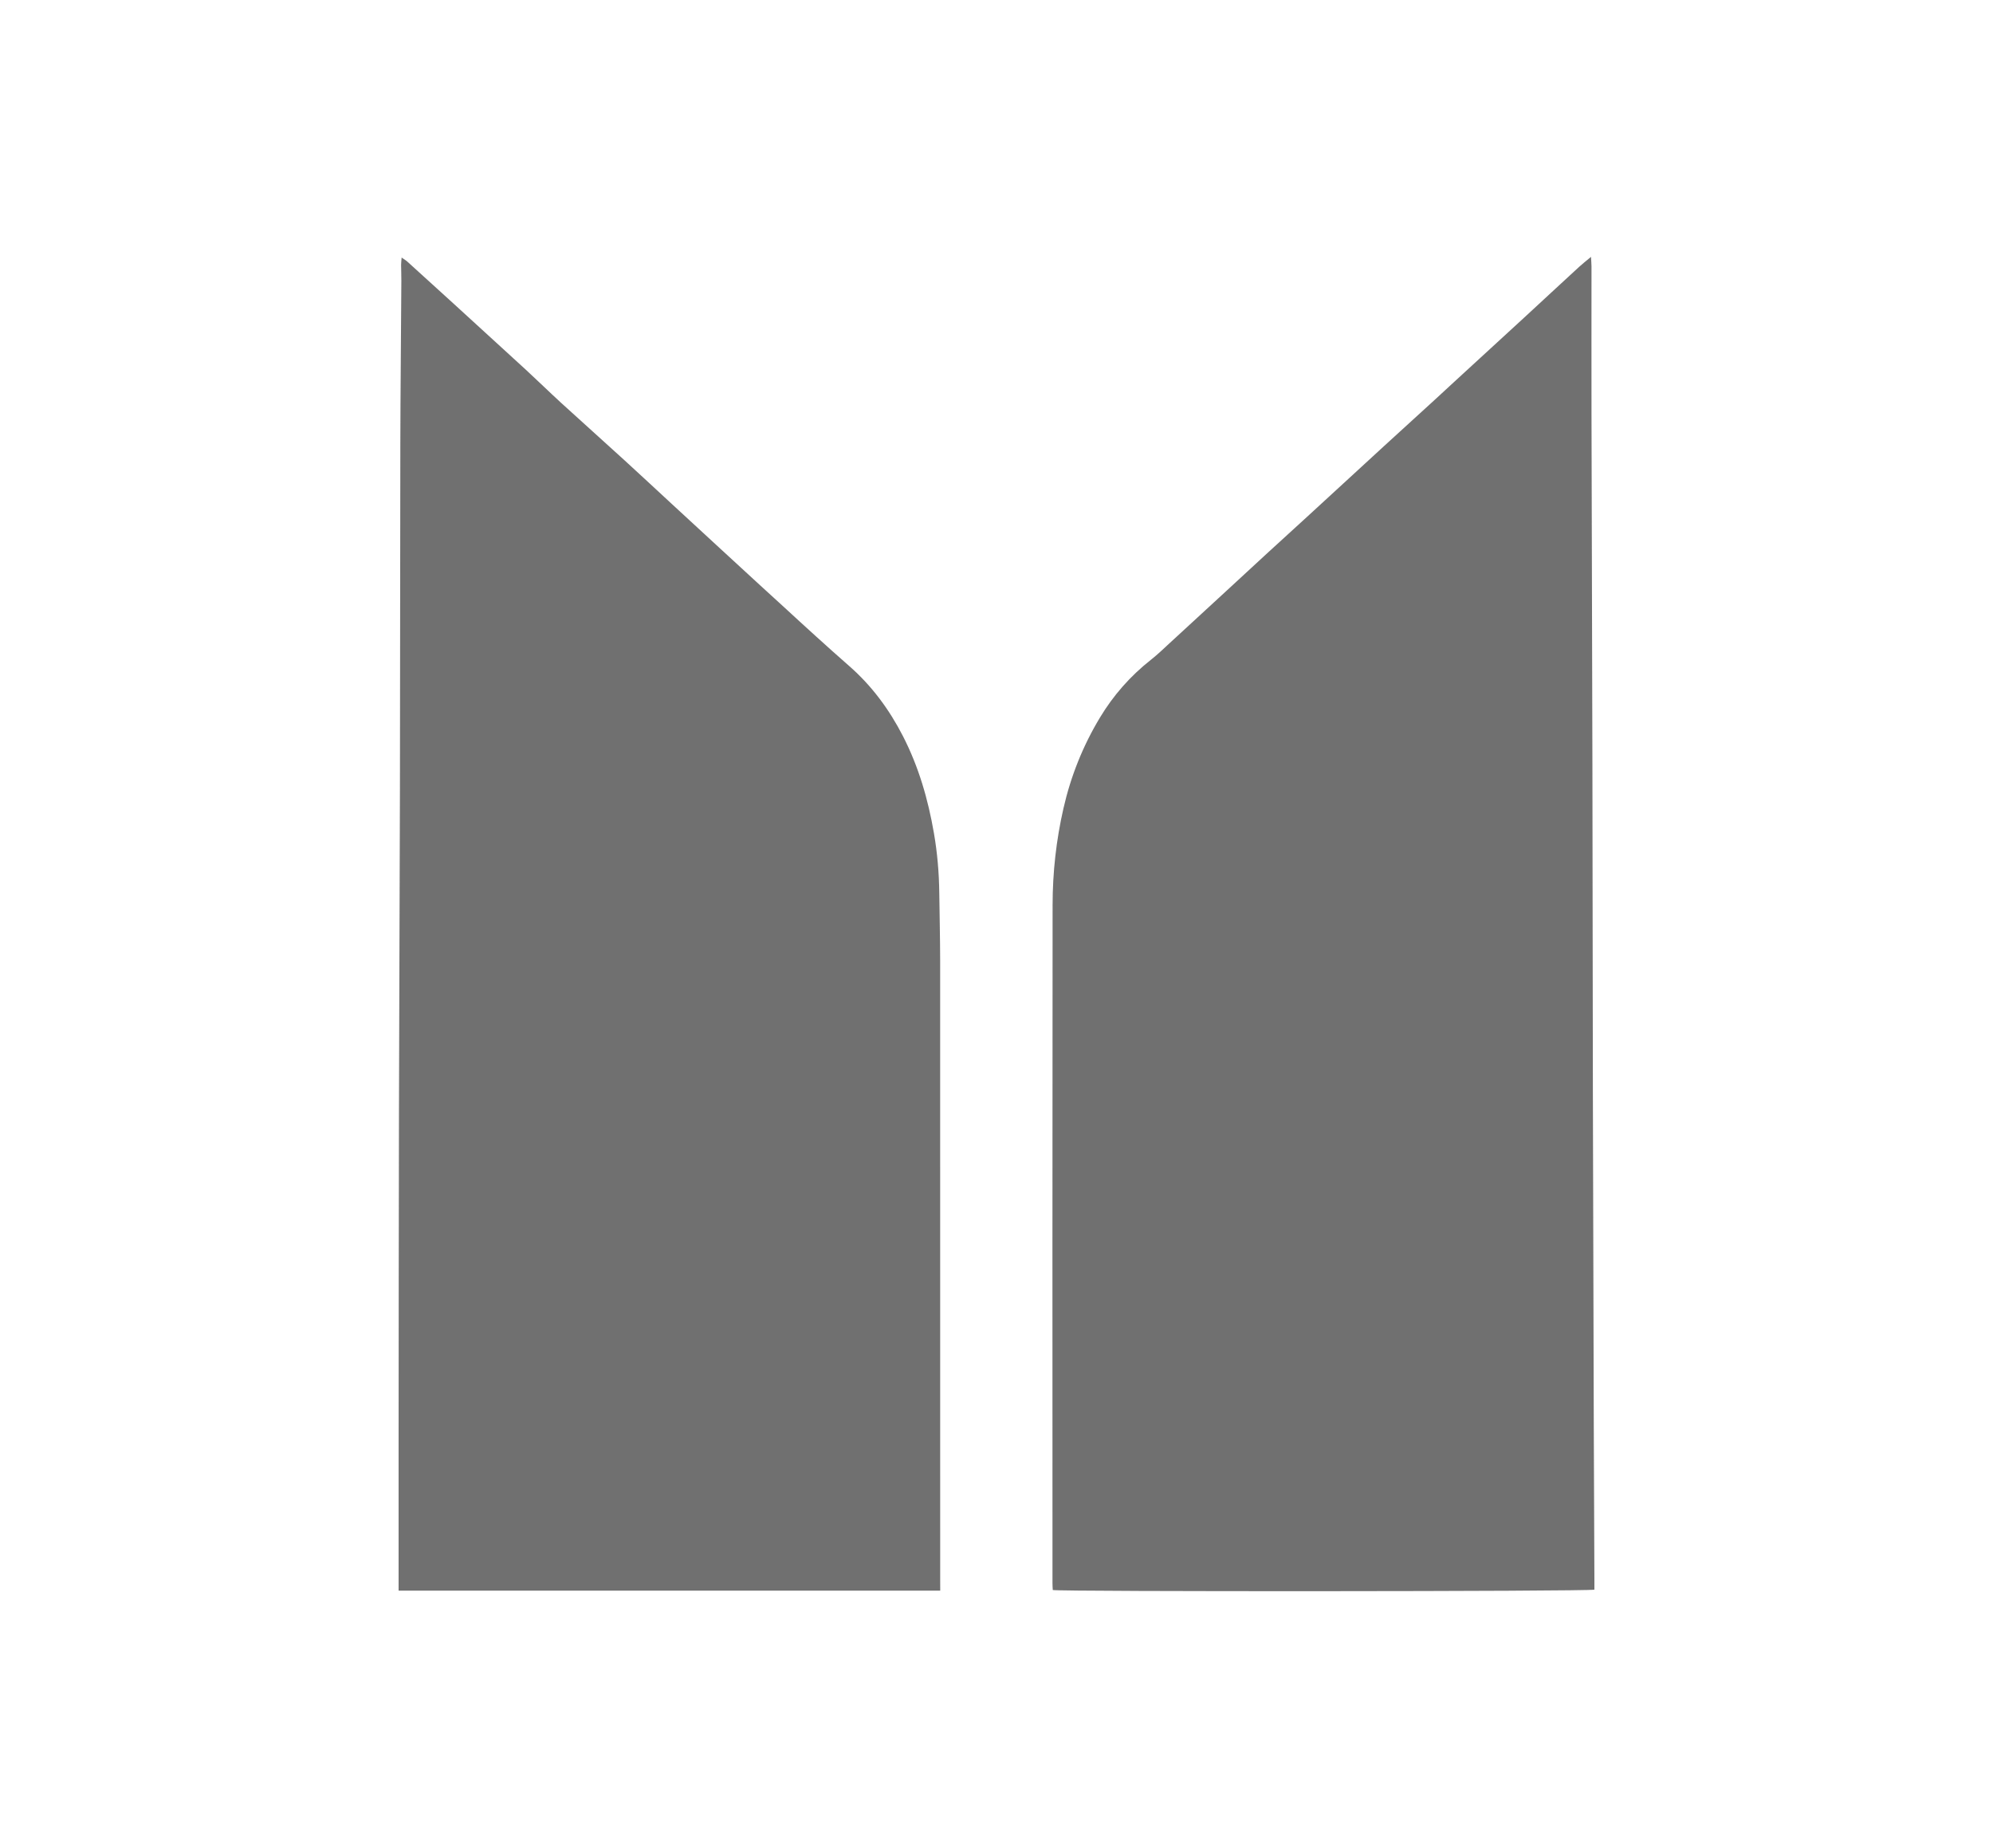 <?xml version="1.0" encoding="utf-8"?>
<!-- Generator: Adobe Illustrator 16.0.0, SVG Export Plug-In . SVG Version: 6.00 Build 0)  -->
<!DOCTYPE svg PUBLIC "-//W3C//DTD SVG 1.1//EN" "http://www.w3.org/Graphics/SVG/1.1/DTD/svg11.dtd">
<svg version="1.1" id="Layer_1" xmlns="http://www.w3.org/2000/svg" xmlns:xlink="http://www.w3.org/1999/xlink" x="0px" y="0px"
	 width="55px" height="51px" viewBox="0 0 55 51" enable-background="new 0 0 55 51" xml:space="preserve">
<g opacity="0.7">
	<path fill-rule="evenodd" clip-rule="evenodd" fill="#333333" d="M44,43.867c-0.17,0.051-14.741,0.058-14.947,0.01
		c-0.003-0.057-0.008-0.118-0.008-0.18c-0.001-6.241-0.003-12.481,0.003-18.724c0.001-0.897,0.099-1.788,0.3-2.667
		c0.203-0.889,0.537-1.725,1.006-2.503c0.37-0.615,0.839-1.148,1.406-1.595c0.179-0.141,0.345-0.3,0.512-0.455
		c0.512-0.469,1.021-0.939,1.531-1.409c0.383-0.354,0.765-0.708,1.15-1.061c0.369-0.339,0.742-0.677,1.112-1.016
		c0.328-0.3,0.656-0.603,0.983-0.903c0.38-0.349,0.757-0.698,1.138-1.046c0.47-0.429,0.939-0.857,1.409-1.286
		c0.202-0.185,0.401-0.371,0.603-0.556c0.624-0.572,1.247-1.144,1.869-1.716c0.505-0.465,1.007-0.933,1.514-1.398
		c0.092-0.084,0.189-0.16,0.325-0.273c0.006,0.121,0.014,0.192,0.014,0.264c0,1.37-0.003,2.738,0,4.107
		c0.007,3.215,0.018,6.431,0.025,9.646c0.006,3.012,0.007,6.024,0.013,9.037c0.007,3.075,0.017,6.151,0.025,9.227
		c0.005,1.419,0.012,2.838,0.017,4.259C44,43.712,44,43.794,44,43.867z"/>
	<path fill-rule="evenodd" clip-rule="evenodd" fill="#333333" d="M25.947,43.894c-4.998,0-9.961,0-14.947,0
		c0-0.089,0-0.163,0-0.238c0-1.268-0.001-2.535,0-3.802c0.003-3.036,0.003-6.075,0.01-9.111c0.006-3.012,0.021-6.023,0.027-9.035
		c0.007-3.151,0.004-6.303,0.011-9.455c0.003-1.502,0.02-3.004,0.028-4.506c0.001-0.146-0.006-0.292-0.007-0.438
		c0-0.054,0.008-0.109,0.014-0.202c0.073,0.051,0.12,0.077,0.159,0.113c0.424,0.384,0.848,0.769,1.271,1.155
		c0.666,0.609,1.334,1.217,1.999,1.828c0.322,0.297,0.636,0.604,0.959,0.901c0.587,0.536,1.18,1.065,1.767,1.601
		c0.442,0.403,0.878,0.811,1.318,1.217c0.439,0.405,0.879,0.81,1.318,1.215c0.37,0.34,0.739,0.681,1.109,1.02
		c0.211,0.194,0.423,0.386,0.634,0.579c0.305,0.279,0.607,0.56,0.914,0.836c0.301,0.273,0.604,0.544,0.91,0.812
		c0.62,0.544,1.099,1.194,1.476,1.927c0.435,0.847,0.695,1.745,0.856,2.679c0.095,0.547,0.141,1.097,0.148,1.651
		c0.008,0.617,0.023,1.234,0.024,1.852c0.001,5.699,0.001,11.398,0.001,17.098C25.947,43.684,25.947,43.777,25.947,43.894z"/>
</g>
</svg>

